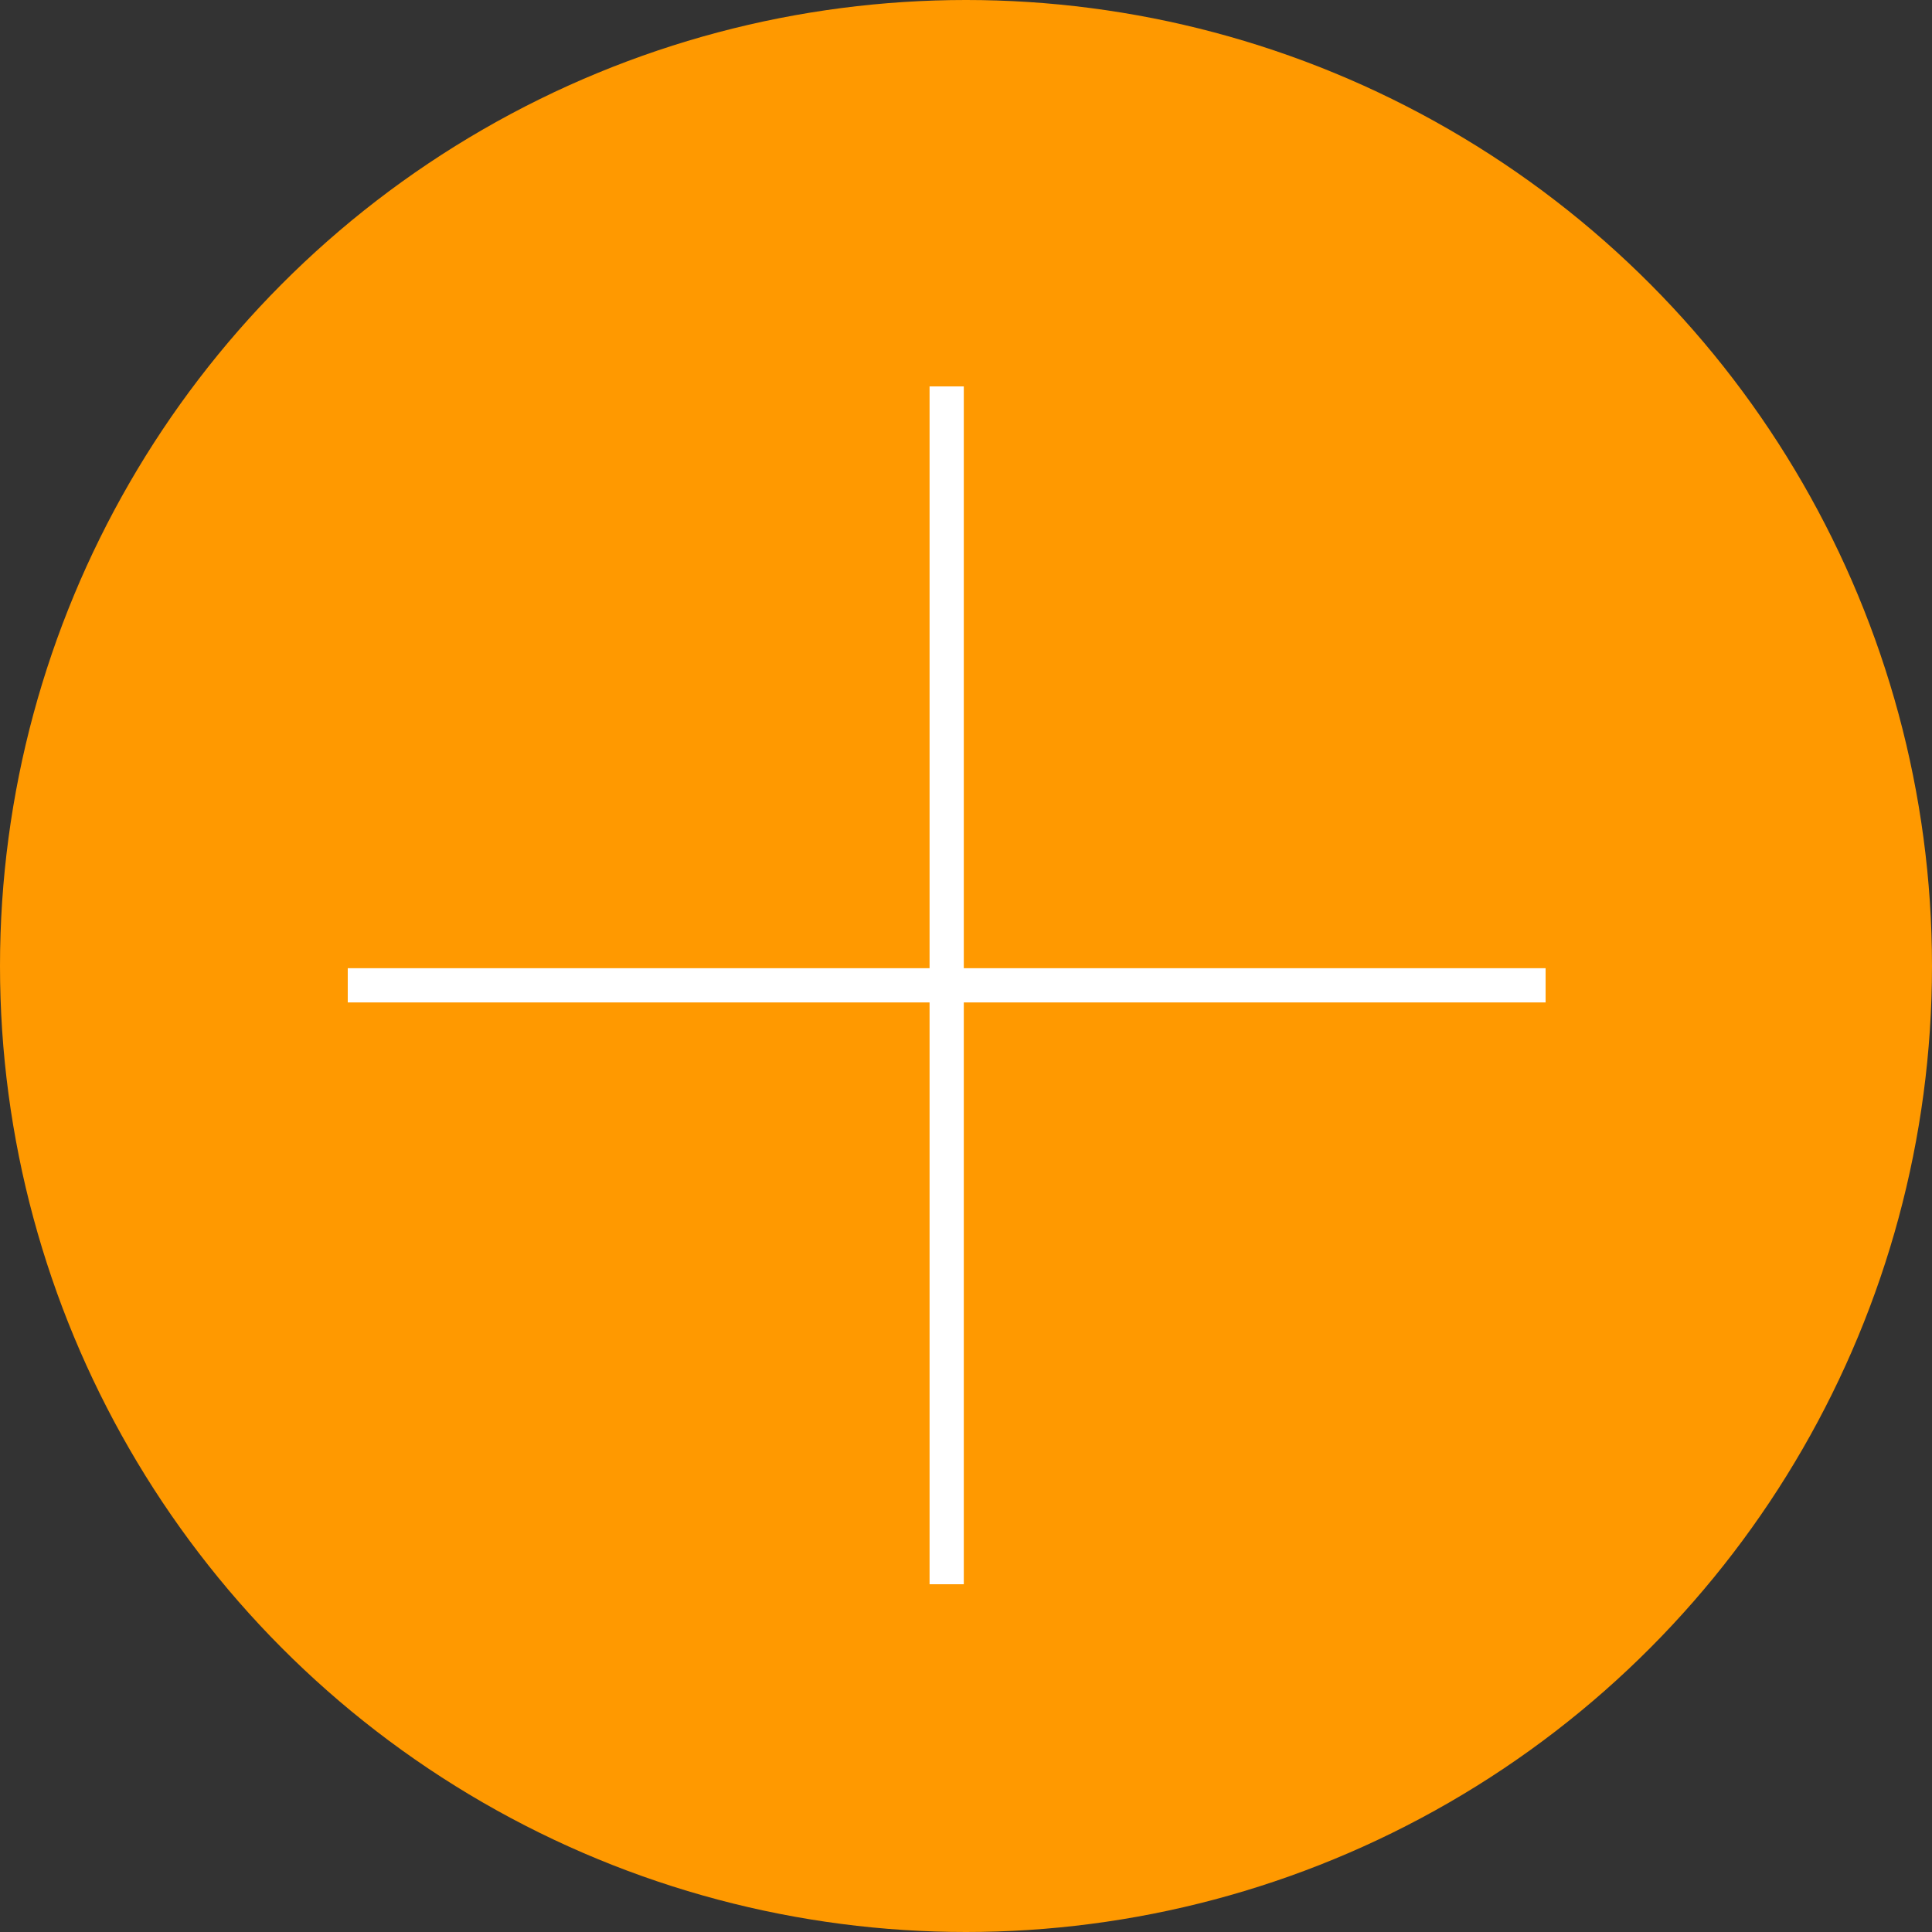 <svg width="50" height="50" viewBox="0 0 50 50" fill="none" xmlns="http://www.w3.org/2000/svg">
<rect x="0" y="0" width="50" height="50" fill="#333333" stroke="none"/>
<ellipse cx="25" cy="25" rx="25" ry="25" fill="#FF9900"/>
<path fill-rule="evenodd" clip-rule="evenodd" d="M24.057 25.057L24.057 10L24.943 10L24.943 25.057L32.883 25.057L40 25.057L40 25.943L24.943 25.943L24.943 41L24.057 41L24.057 25.943L9 25.943L9 25.057L24.057 25.057Z" fill="white"/>
</svg>
